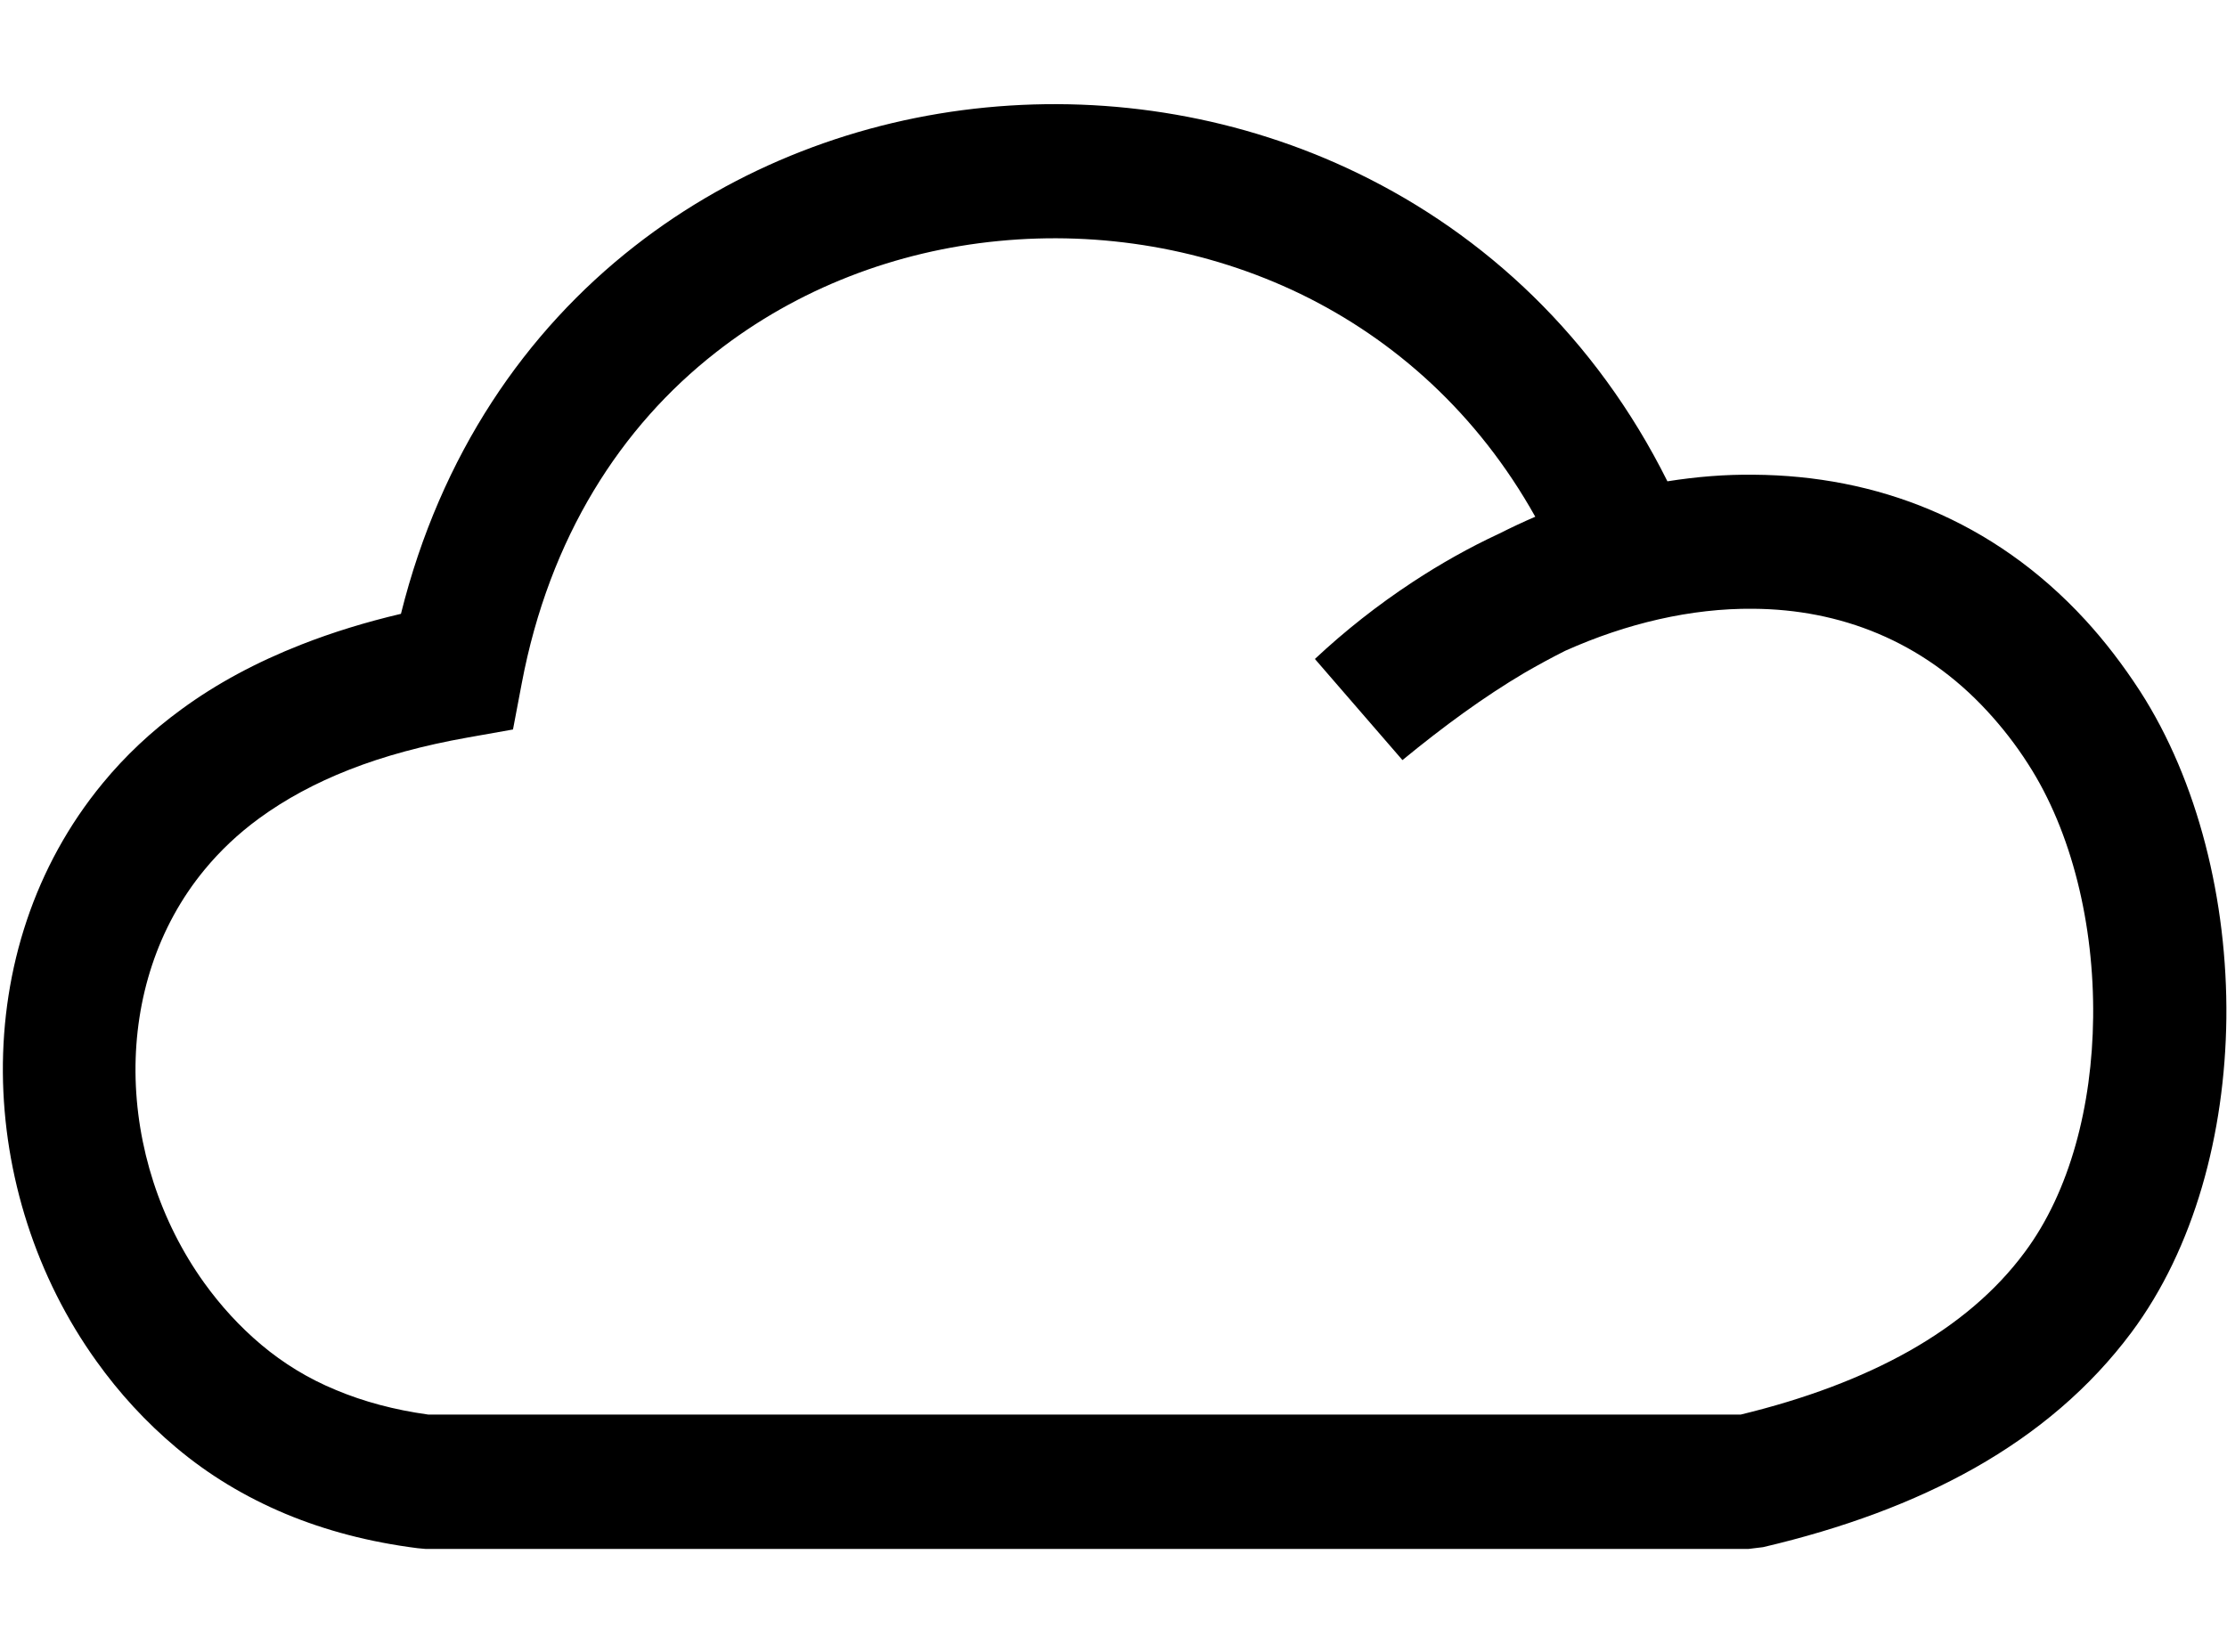 <?xml version="1.0" standalone="no"?>
<!DOCTYPE svg PUBLIC "-//W3C//DTD SVG 1.0//EN" "http://www.w3.org/TR/2001/REC-SVG-20010904/DTD/svg10.dtd">
<svg xmlns="http://www.w3.org/2000/svg" xmlns:xlink="http://www.w3.org/1999/xlink" id="body_1" width="31" height="23">

<g transform="matrix(0.341 0 0 0.341 -0 1.451)">
	<g>
        <path d="M63.898 22.316C 63.344 22.594 62.785 22.898 62.23 23.219C 60.566 24.203 58.93 25.402 57.25 26.781L57.25 26.781L53.676 22.652C 54.91 21.496 56.246 20.445 57.664 19.512C 58.797 18.766 59.977 18.102 61.195 17.535C 61.684 17.289 62.172 17.059 62.672 16.844C 60.316 12.629 56.926 9.609 53.086 7.746C 49.246 5.891 44.945 5.176 40.758 5.586C 36.598 5.988 32.559 7.516 29.223 10.133C 25.359 13.152 22.426 17.672 21.297 23.656L21.297 23.656L20.941 25.531L19.094 25.859C 17.285 26.18 15.668 26.617 14.25 27.176C 12.875 27.715 11.648 28.379 10.578 29.16C 9.723 29.785 8.984 30.488 8.355 31.25C 6.414 33.598 5.512 36.543 5.531 39.523C 5.555 42.551 6.531 45.609 8.332 48.121C 9.004 49.055 9.781 49.91 10.668 50.656C 11.566 51.41 12.578 52.035 13.719 52.504C 14.848 52.977 16.094 53.312 17.477 53.504L17.477 53.504L71.062 53.504C 73.672 52.871 75.977 52.012 77.934 50.91C 79.875 49.812 81.465 48.48 82.652 46.875C 84.5 44.395 85.406 40.883 85.445 37.281C 85.488 33.5 84.574 29.703 82.793 26.945C 82.285 26.148 81.723 25.434 81.133 24.793C 78.465 21.891 75.082 20.625 71.566 20.602C 69.031 20.578 66.395 21.199 63.898 22.316zM68.066 15.398C 69.246 15.211 70.43 15.113 71.602 15.129C 76.566 15.164 81.352 16.957 85.121 21.055C 85.91 21.914 86.656 22.883 87.359 23.965C 89.723 27.633 90.934 32.531 90.883 37.324C 90.828 42.031 89.574 46.711 87.004 50.156C 85.328 52.402 83.176 54.234 80.598 55.691C 78.117 57.09 75.223 58.156 71.973 58.918L71.973 58.918L71.367 58.992L17.387 58.992L17.047 58.961C 15.074 58.711 13.289 58.238 11.664 57.562C 9.988 56.859 8.504 55.957 7.195 54.855C 5.953 53.812 4.867 52.625 3.945 51.336C 1.477 47.906 0.148 43.715 0.117 39.539C 0.09 35.32 1.391 31.121 4.195 27.723C 5.105 26.617 6.176 25.605 7.402 24.711C 8.828 23.664 10.461 22.785 12.305 22.062C 13.578 21.562 14.938 21.145 16.367 20.809C 17.992 14.293 21.457 9.273 25.91 5.793C 30.078 2.535 35.094 0.633 40.254 0.133C 45.398 -0.367 50.684 0.516 55.434 2.82C 60.613 5.332 65.133 9.516 68.066 15.398z" stroke="none" fill="#000000" fill-rule="nonzero" />
	</g>
</g>
</svg>